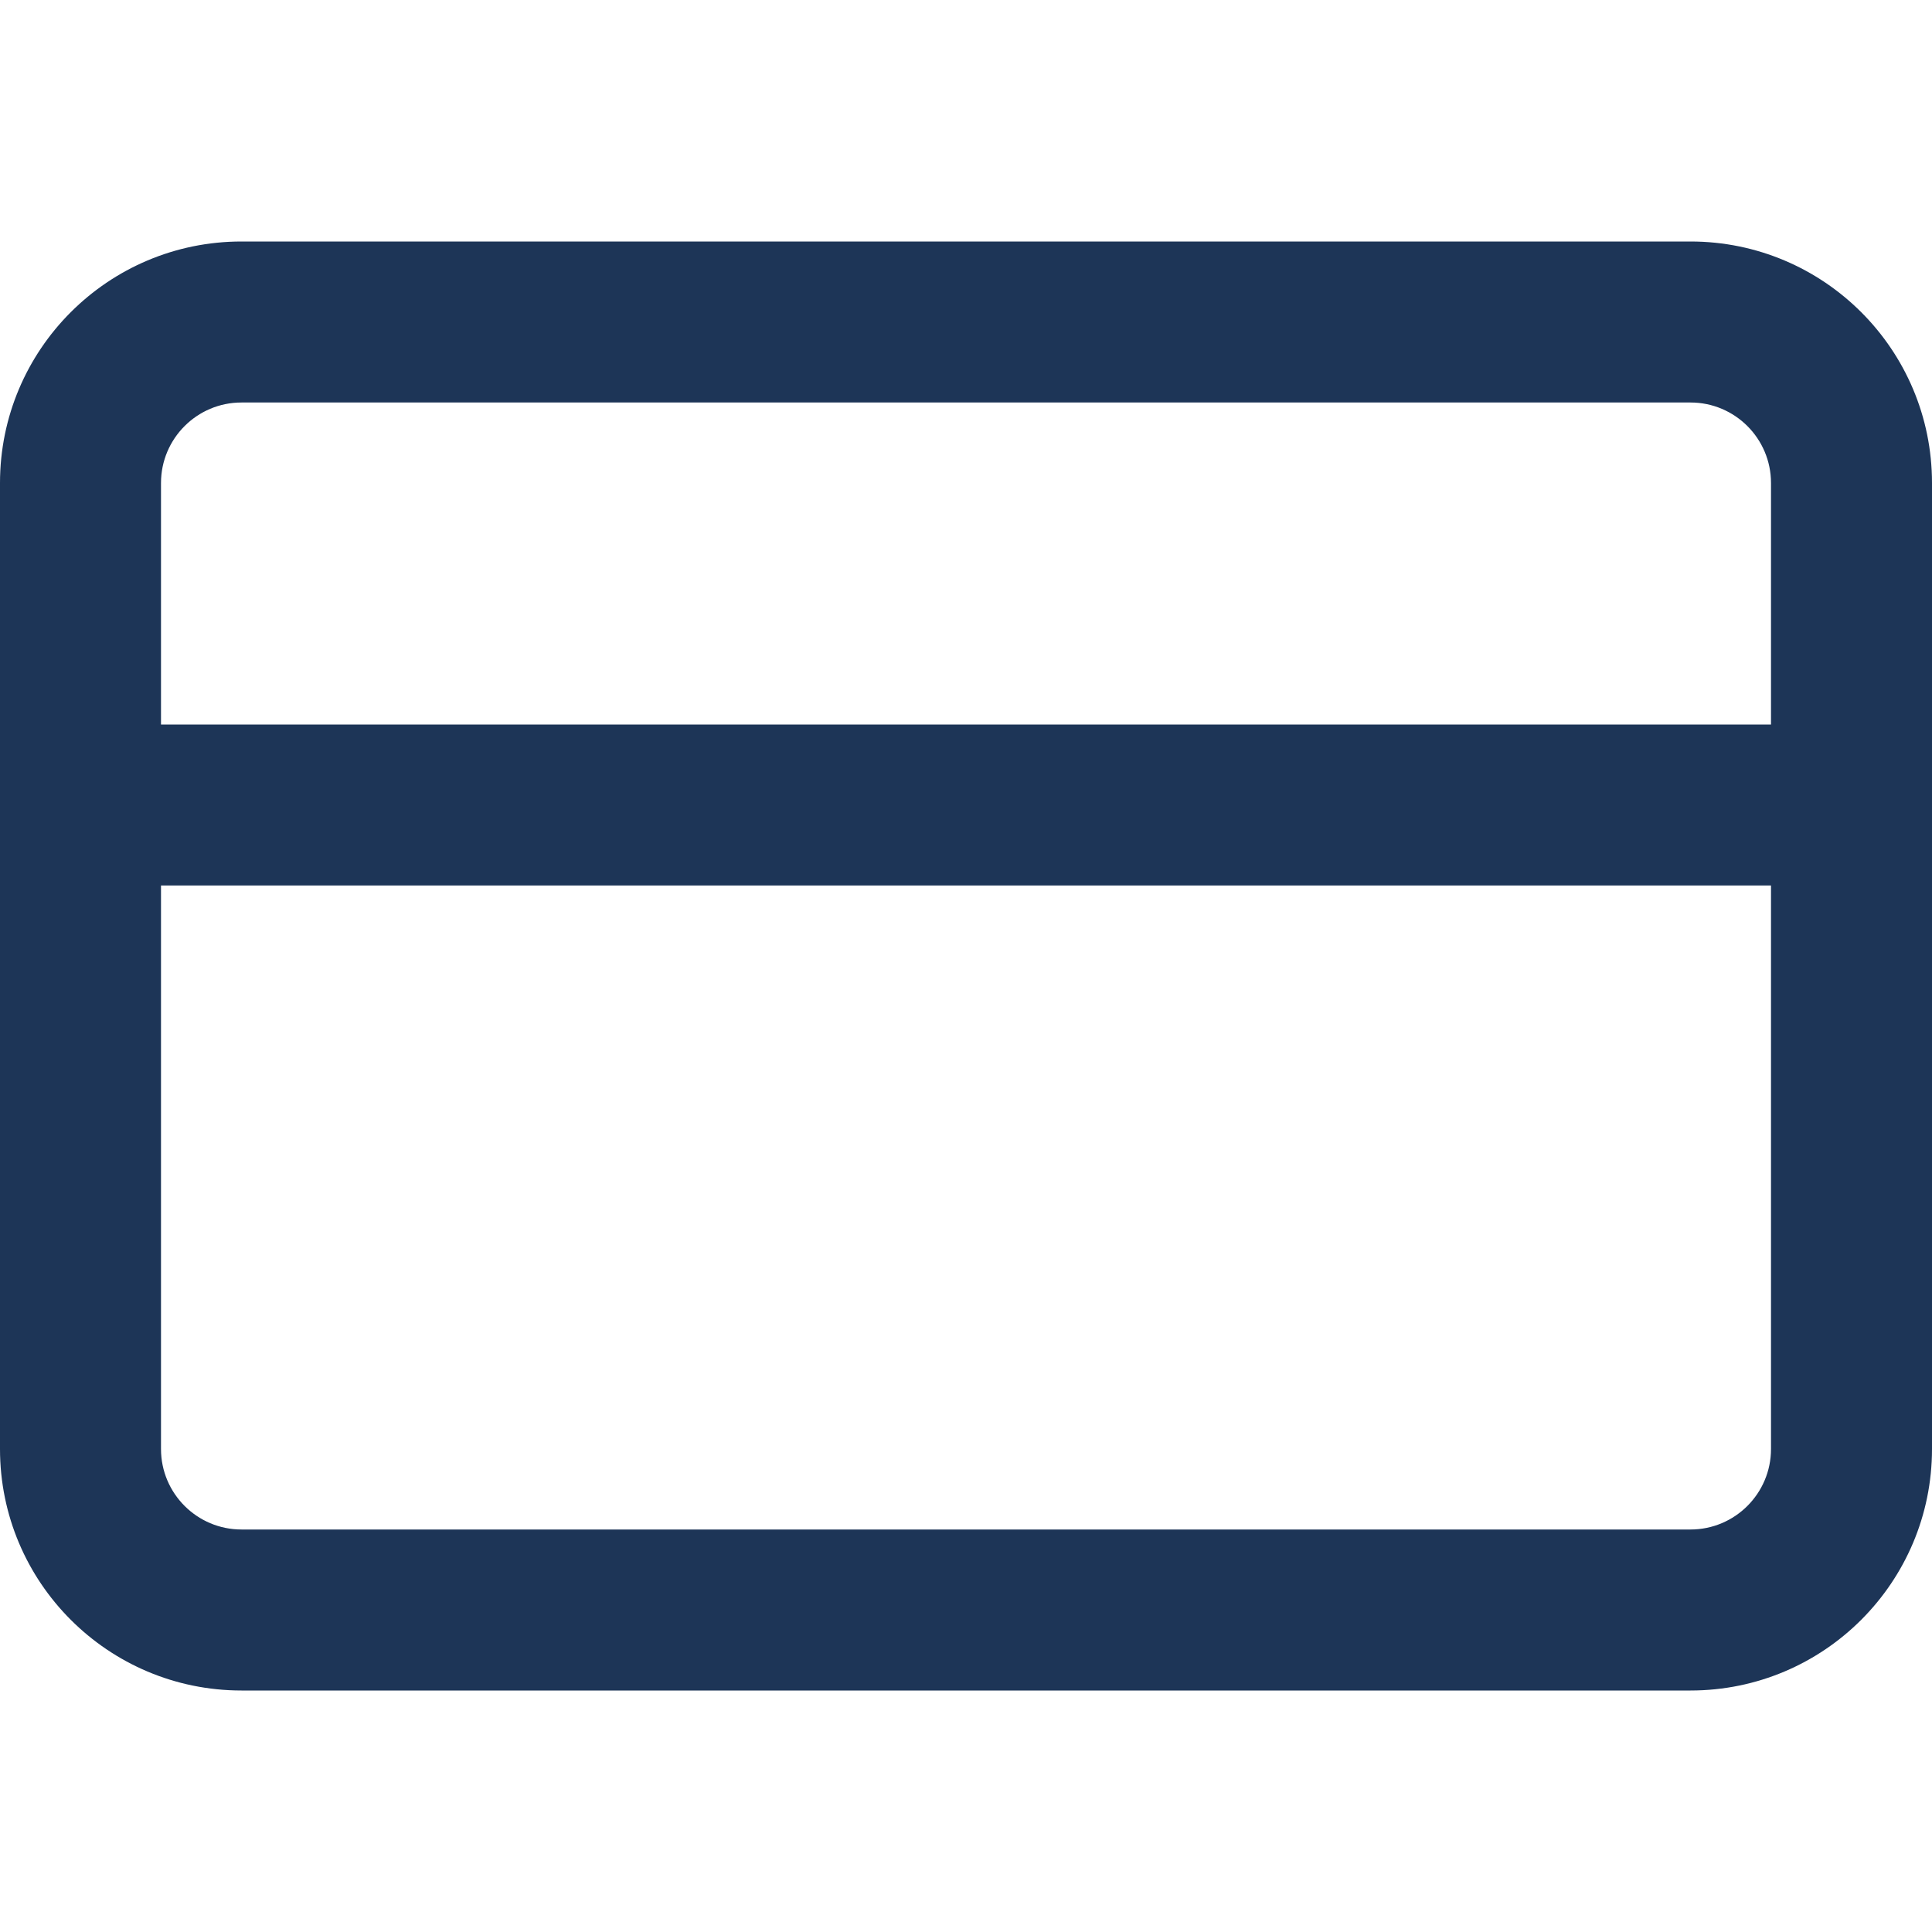 <svg width="24" height="24" viewBox="0 0 24 24" fill="none" xmlns="http://www.w3.org/2000/svg">
<path fill-rule="evenodd" clip-rule="evenodd" d="M2 6C2 5.448 2.448 5 3 5H21C21.552 5 22 5.448 22 6V9H2V6ZM0 10V6C0 4.343 1.343 3 3 3H21C22.657 3 24 4.343 24 6V10V18C24 19.657 22.657 21 21 21H3C1.343 21 0 19.657 0 18V10ZM22 11V18C22 18.552 21.552 19 21 19H3C2.448 19 2 18.552 2 18V11H22Z" fill="#1D3557"/>
</svg>
